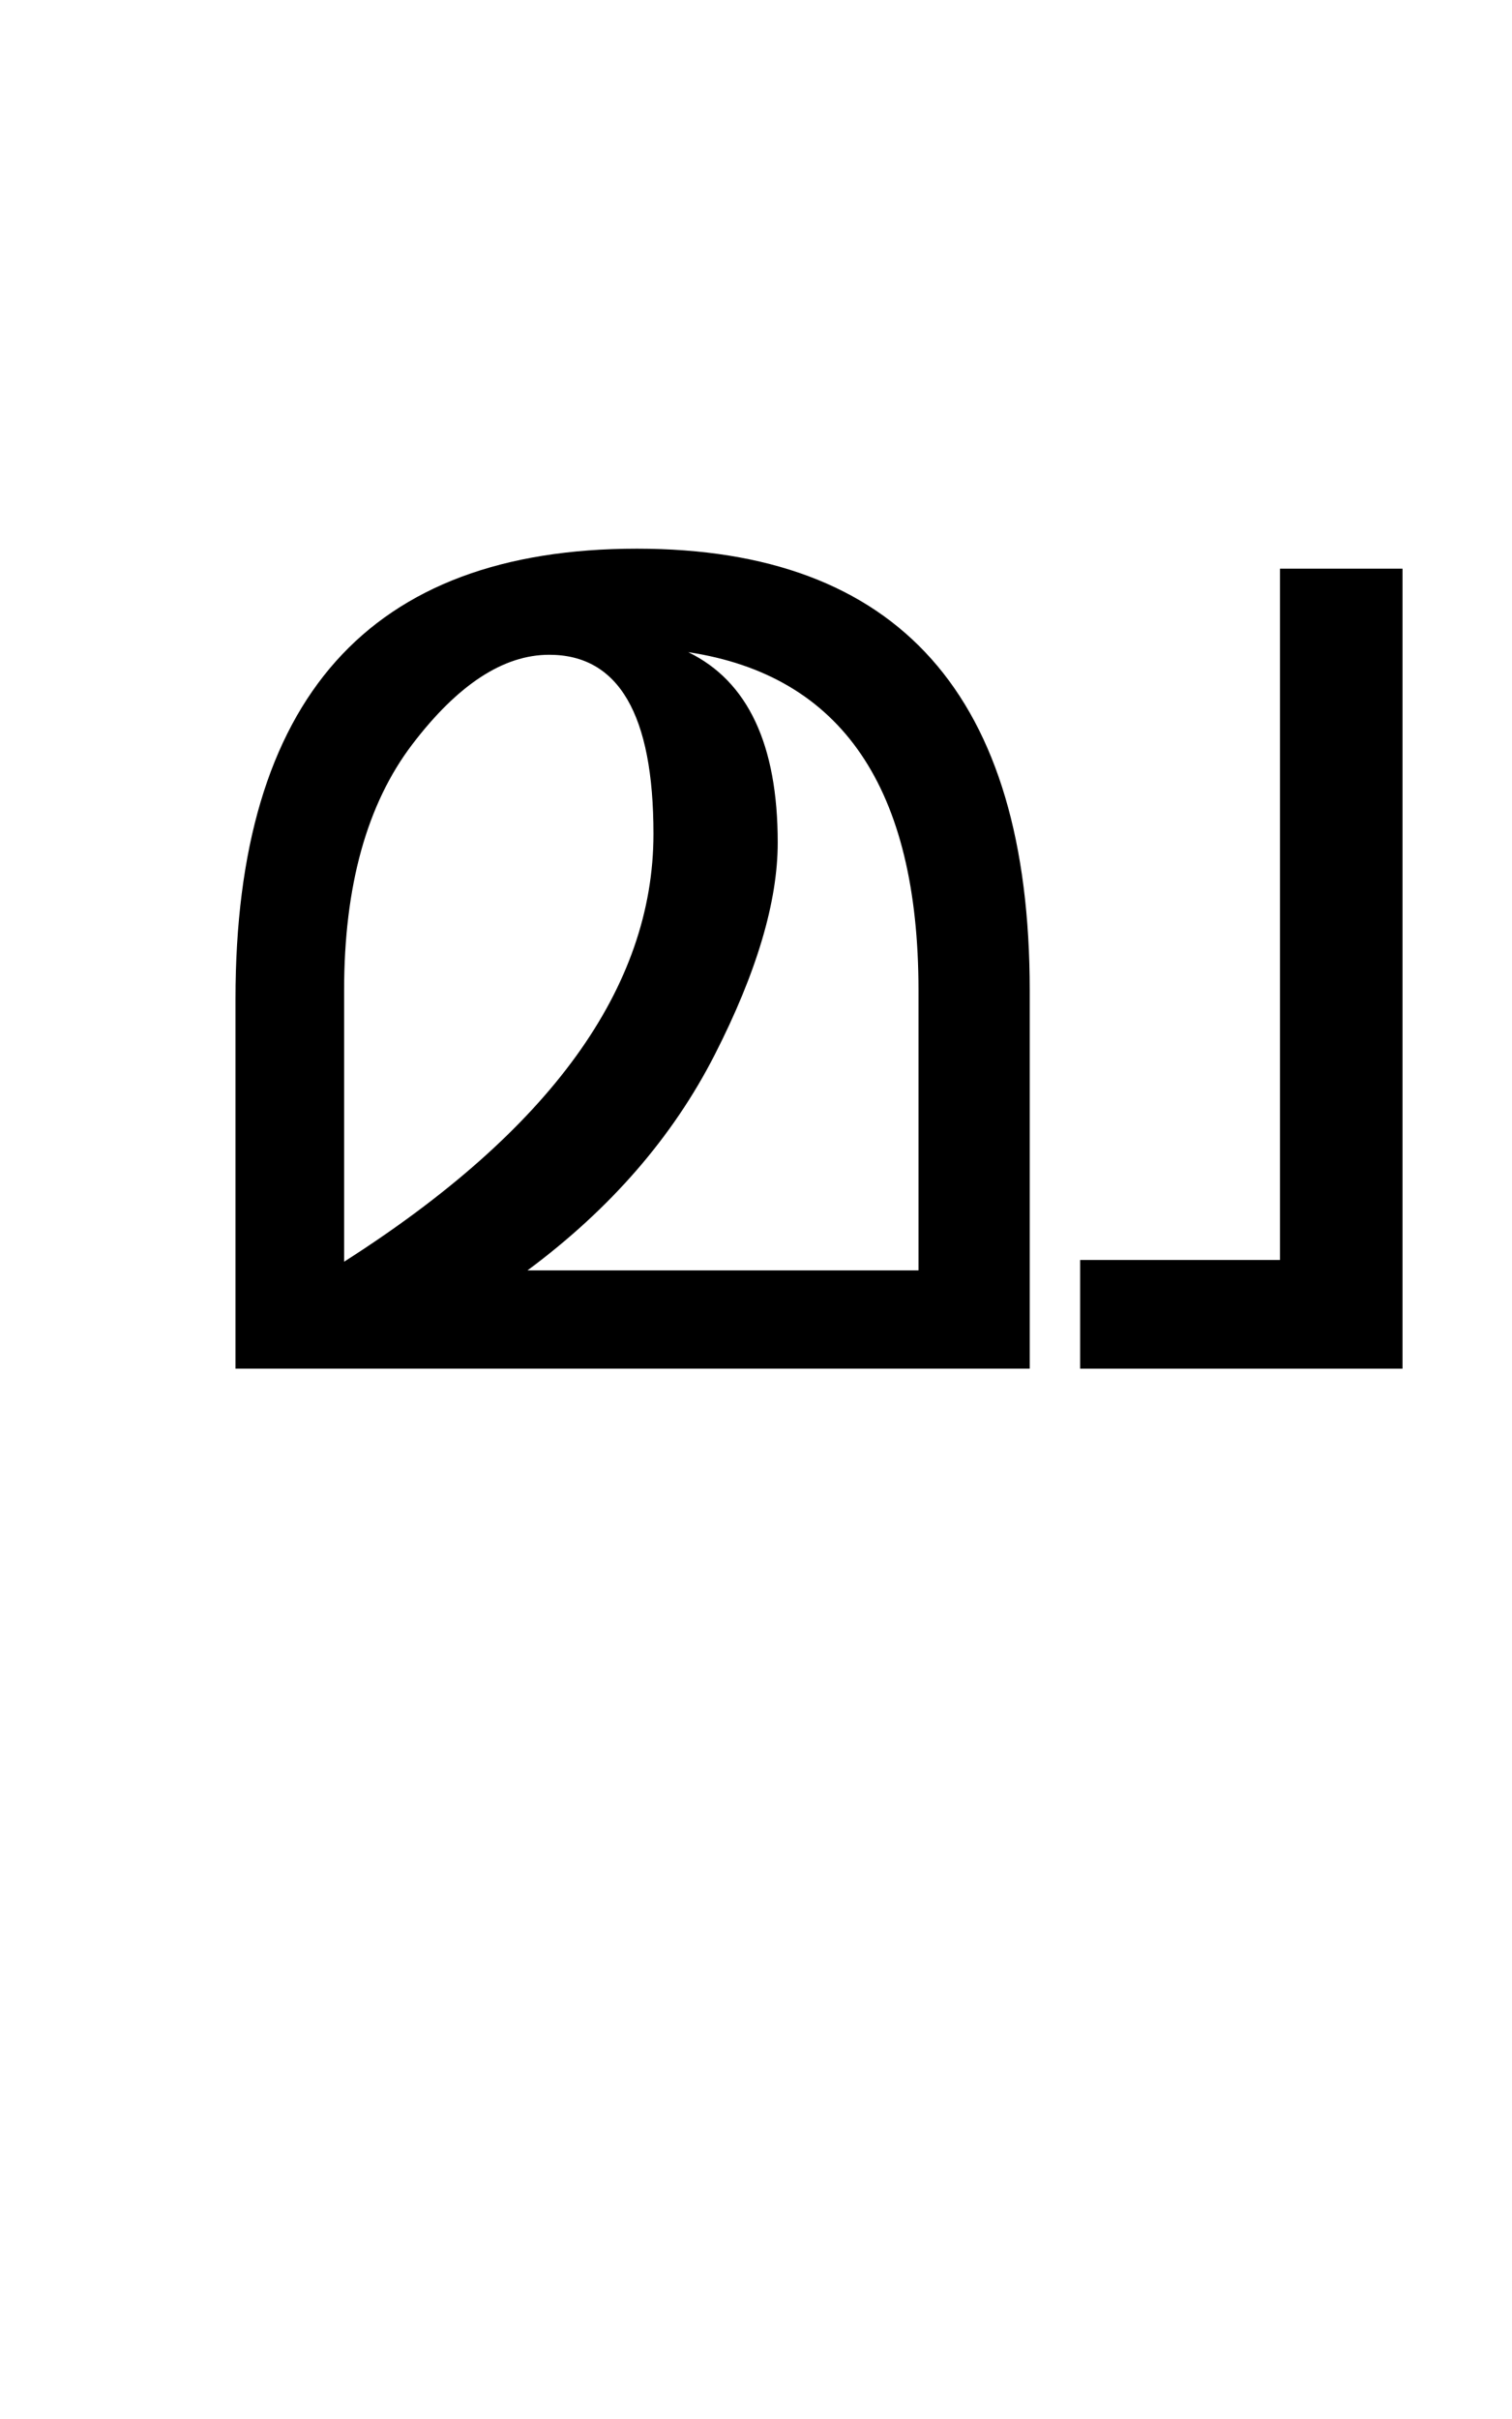 <?xml version="1.0" encoding="UTF-8"?>
<svg xmlns="http://www.w3.org/2000/svg" xmlns:xlink="http://www.w3.org/1999/xlink" width="217.5pt" height="347.75pt" viewBox="0 0 217.5 347.75" version="1.1">
<defs>
<g>
<symbol overflow="visible" id="glyph0-0">
<path style="stroke:none;" d="M 5.625 -0.125 L 5.625 -139.875 L 75.75 -139.875 L 75.75 -0.125 Z M 12.75 -6.875 L 69 -6.875 L 69 -132.875 L 12.75 -132.875 Z M 12.75 -6.875 "/>
</symbol>
<symbol overflow="visible" id="glyph0-1">
<path style="stroke:none;" d="M 132.125 0 L 17.875 0 L 17.875 -53.125 C 17.875 -96.289 37.125 -117.875 75.625 -117.875 C 113.289 -117.875 132.125 -96.707 132.125 -54.375 Z M 116.125 -14.125 L 116.125 -54.375 C 116.125 -83.457 105.082 -99.664 83 -103 C 91.582 -98.832 95.875 -89.707 95.875 -75.625 C 95.875 -67.125 92.852 -56.957 86.812 -45.125 C 80.77 -33.289 71.789 -22.957 59.875 -14.125 Z M 78 -76.875 C 78 -94.039 73 -102.625 63 -102.625 C 56.414 -102.625 49.852 -98.332 43.312 -89.75 C 36.77 -81.164 33.5 -69.375 33.5 -54.375 L 33.5 -15.375 C 63.164 -34.289 78 -54.789 78 -76.875 Z M 78 -76.875 "/>
</symbol>
<symbol overflow="visible" id="glyph0-2">
<path style="stroke:none;" d="M 53.75 0 L 7.375 0 L 7.375 -15.625 L 36.125 -15.625 L 36.125 -115 L 53.75 -115 Z M 53.75 0 "/>
</symbol>
</g>
</defs>
<g id="surface1">
<rect x="0" y="0" width="217.5" height="347.75" style="fill:rgb(100%,100%,100%);fill-opacity:1;stroke:none;"/>
<g style="fill:rgb(0%,0%,0%);fill-opacity:1;">
  <use xlink:href="#glyph0-1" x="16" y="196.75"/>
  <use xlink:href="#glyph0-2" x="148" y="196.75"/>
</g>
</g>
</svg>
